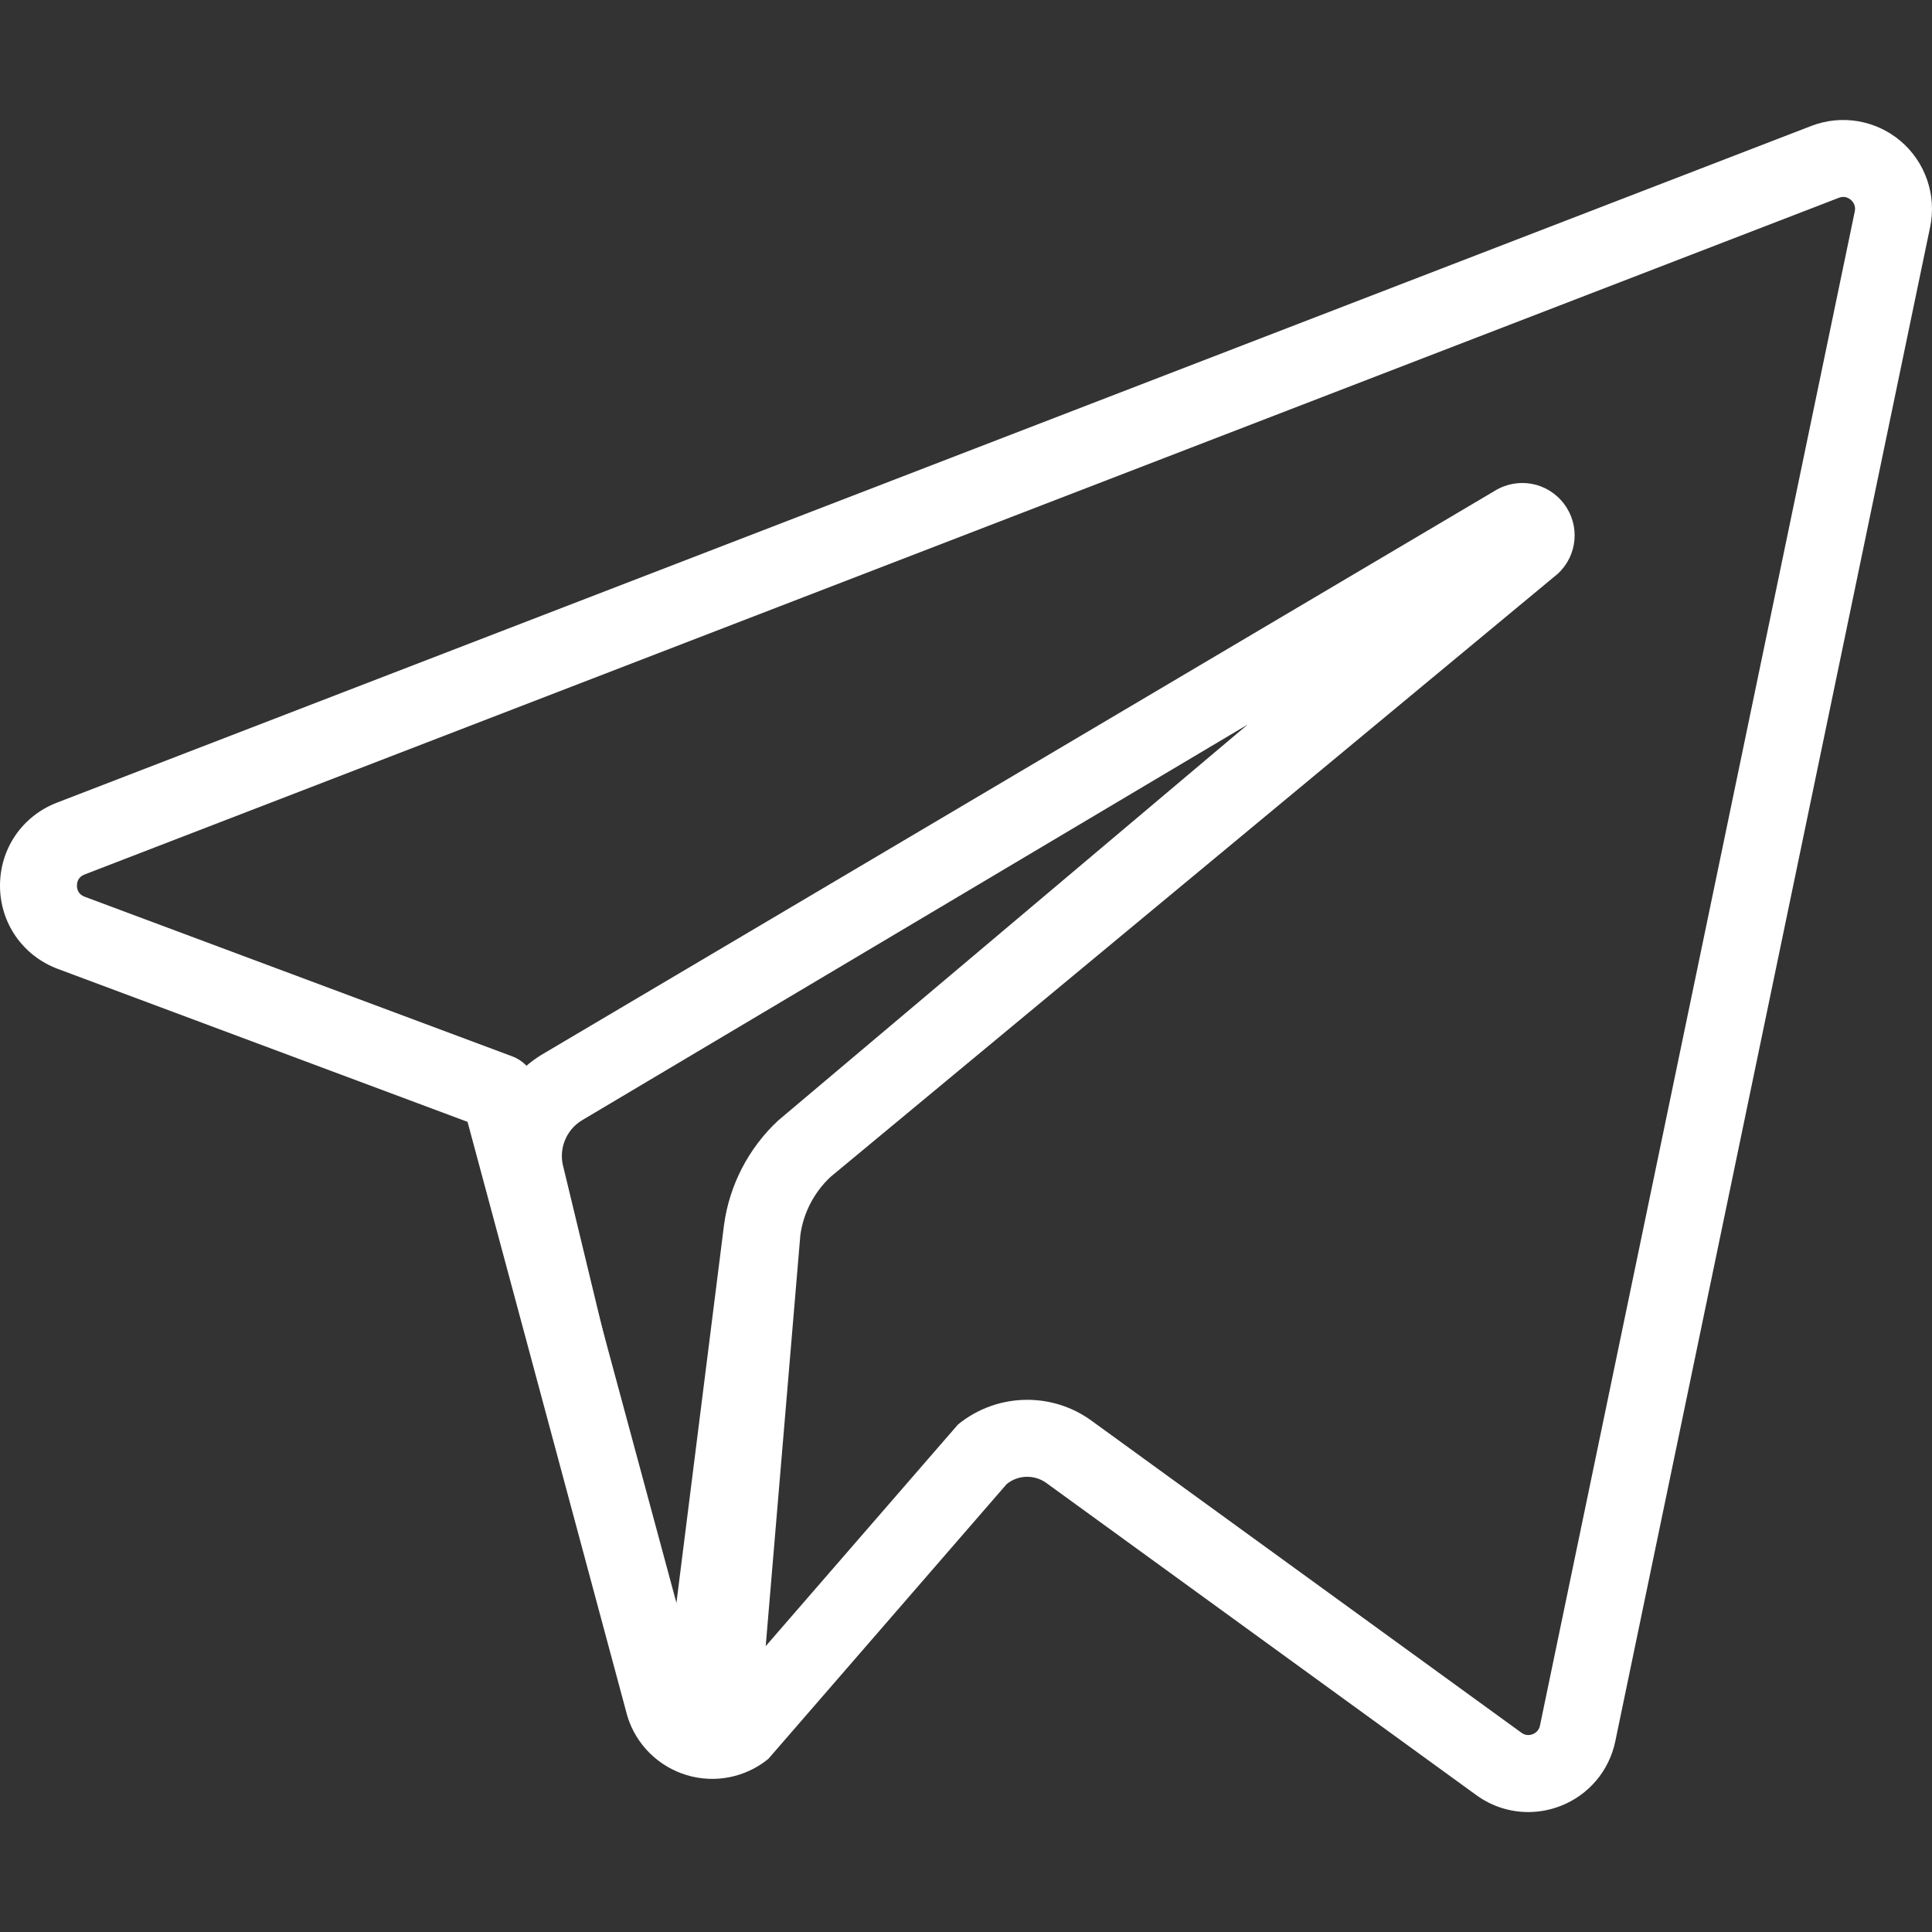 <svg width="24" height="24" viewBox="0 0 24 24" fill="none" xmlns="http://www.w3.org/2000/svg">
    <rect x="0" y="0" width="24" height="24" fill="#333333" stroke="none"/>
    <g clip-path="url(#clip0)">
        <path d="M18.569 6.097L6.722 13.106C6.164 13.451 5.899 14.132 6.079 14.762L8 21.5C8.091 21.82 8.376 22.032 8.703 22.032C8.721 22.032 8.74 22.032 8.758 22.03C9.108 22.005 9.385 21.744 9.432 21.397L9.942 15.345C9.979 15.068 10.113 14.811 10.317 14.62L19.352 7.127C19.598 6.899 19.631 6.525 19.428 6.258C19.225 5.99 18.856 5.921 18.569 6.097ZM9.666 13.92C9.3 14.261 9.061 14.721 8.994 15.217L8.369 20.18L6.999 14.5C6.936 14.28 7.029 14.041 7.224 13.92L15.5 9L9.666 13.92Z" fill="white"/>
        <path d="M23.61 1.752C23.301 1.491 22.876 1.419 22.499 1.565L0.707 9.971C0.275 10.138 -0.002 10.544 1.30226e-05 11.007C0.002 11.469 0.284 11.873 0.718 12.036L5.808 13.936L7.794 21.321C7.903 21.672 8.178 21.945 8.53 22.051C8.881 22.157 9.261 22.081 9.545 21.849L12.505 18.436C12.647 18.32 12.85 18.315 12.998 18.422L18.337 22.298C18.529 22.438 18.755 22.51 18.985 22.51C19.119 22.51 19.254 22.485 19.384 22.435C19.735 22.299 19.99 21.998 20.066 21.63L23.977 2.819C24.059 2.423 23.918 2.014 23.61 1.752ZM23.041 2.625L19.13 21.436C19.116 21.504 19.067 21.532 19.039 21.543C19.011 21.554 18.955 21.566 18.899 21.524L13.56 17.649C13.322 17.475 13.041 17.389 12.761 17.389C12.455 17.389 12.15 17.492 11.901 17.695L8.94 21.108C8.888 21.151 8.833 21.144 8.805 21.135C8.777 21.127 8.727 21.103 8.707 21.038L6.652 13.428C6.608 13.287 6.501 13.174 6.362 13.122L1.053 11.14C0.973 11.111 0.956 11.049 0.956 11.002C0.956 10.955 0.972 10.894 1.051 10.863L22.843 2.457C22.914 2.429 22.966 2.461 22.991 2.482C23.016 2.503 23.056 2.55 23.041 2.625Z" fill="white"/>
    </g>
    <defs>
        <clipPath id="clip0">
            <rect width="24" height="24" fill="white"/>
        </clipPath>
    </defs>
</svg>